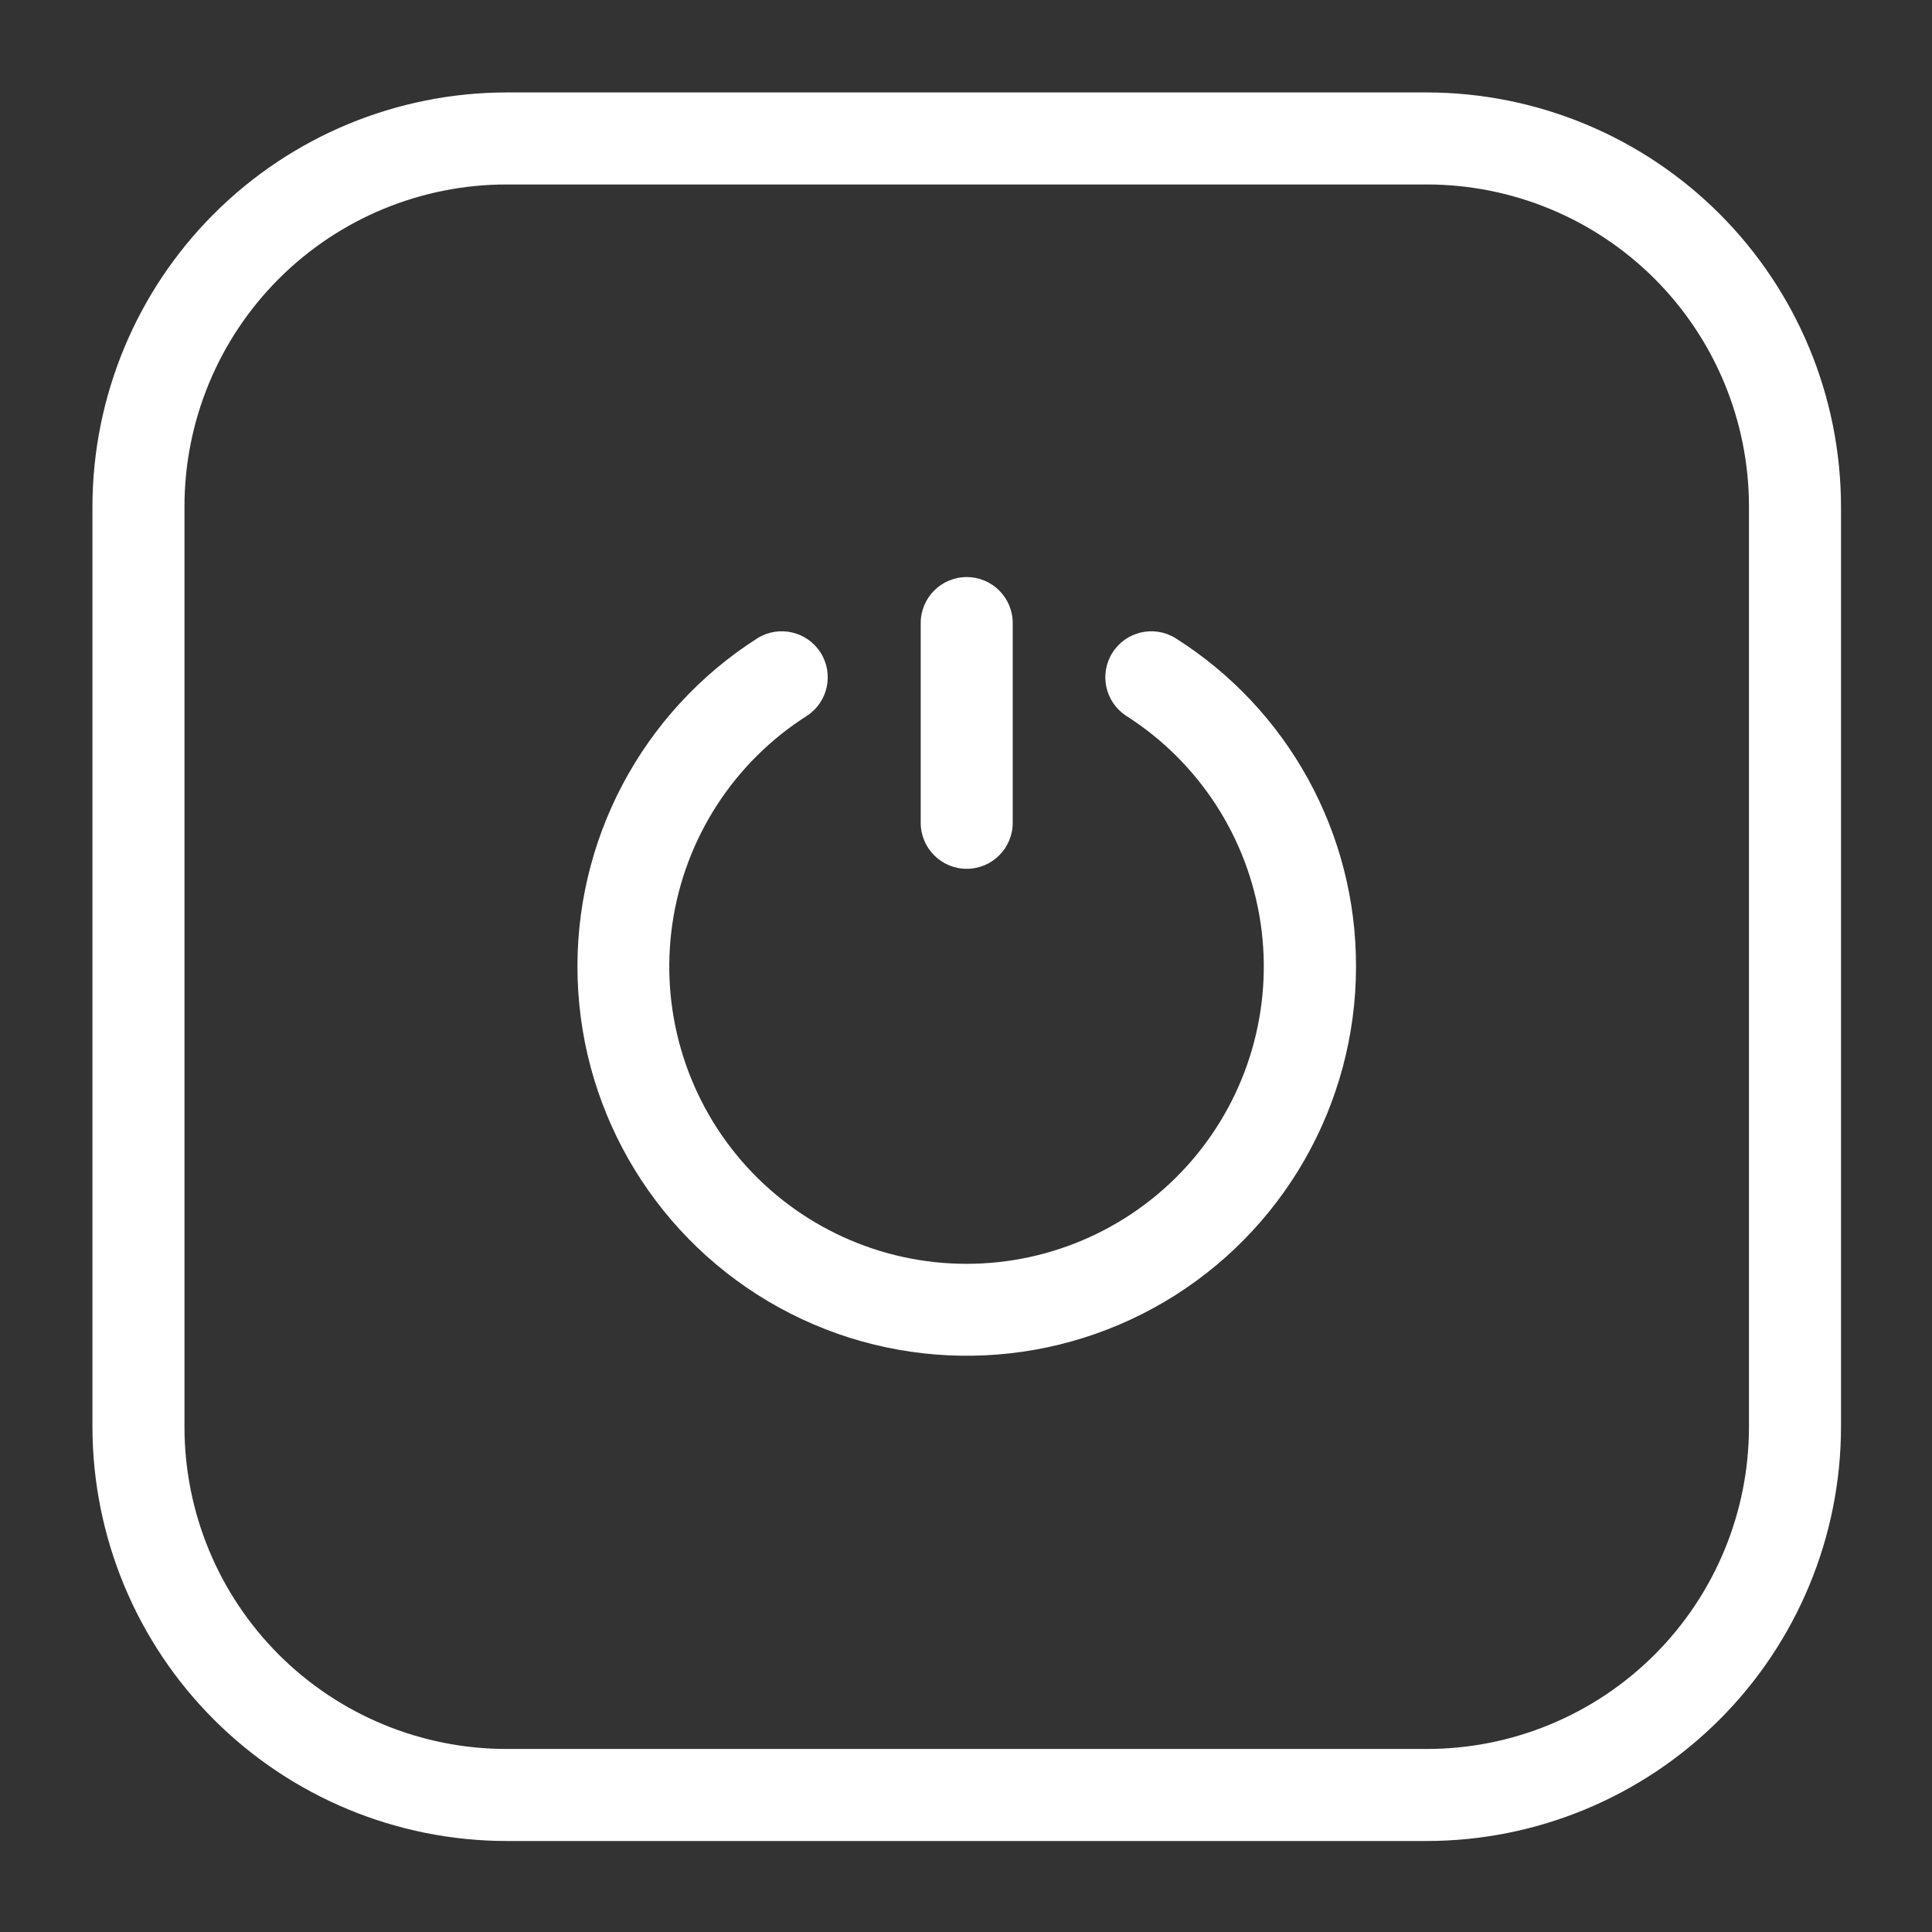 <svg width="627" height="627" viewBox="0 0 627 627" fill="none" xmlns="http://www.w3.org/2000/svg">
<rect x="0" y="0" width="627" height="627" fill="#333333" stroke="none"/>
<path d="M463.068 30H164.401C128.765 30.042 94.604 44.213 69.412 69.412C44.215 94.605 30.043 128.767 30 164.401V463.068C30.042 498.704 44.213 532.865 69.412 558.057C94.605 583.255 128.767 597.427 164.401 597.469H463.068C498.704 597.428 532.865 583.256 558.057 558.057C583.255 532.864 597.427 498.703 597.469 463.068V164.401C597.428 128.765 583.256 94.604 558.057 69.412C532.864 44.215 498.703 30.043 463.068 30ZM567.599 463.067C567.599 490.791 556.588 517.379 536.984 536.984C517.38 556.589 490.791 567.599 463.067 567.599H164.4C136.676 567.599 110.088 556.588 90.483 536.984C70.877 517.38 59.868 490.791 59.868 463.067V164.4C59.868 136.676 70.878 110.088 90.483 90.483C110.087 70.877 136.676 59.868 164.4 59.868H463.067C490.791 59.868 517.379 70.878 536.984 90.483C556.589 110.087 567.599 136.676 567.599 164.4V463.067ZM440.068 313.733H440.073C440.042 358.379 416.453 399.692 378.021 422.411C339.584 445.129 292.016 445.875 252.891 424.374C213.765 402.869 188.891 362.317 187.464 317.692C186.037 273.072 208.267 231.009 245.937 207.052C252.885 202.822 261.943 204.932 266.307 211.802C270.666 218.671 268.728 227.766 261.947 232.26C238.275 247.291 222.322 271.88 218.234 299.624C214.145 327.364 222.333 355.51 240.655 376.734C258.983 397.952 285.634 410.155 313.677 410.155C341.713 410.155 368.365 397.952 386.693 376.734C405.015 355.51 413.203 327.364 409.114 299.624C405.025 271.879 389.073 247.291 365.406 232.26C358.619 227.765 356.682 218.672 361.041 211.802C365.406 204.932 374.463 202.822 381.411 207.052C418.031 230.14 440.192 270.448 440.072 313.734L440.068 313.733ZM298.801 267.02V202.213C298.801 193.963 305.484 187.281 313.733 187.281C321.983 187.281 328.665 193.964 328.665 202.213V267.025V267.02C328.665 275.27 321.983 281.957 313.733 281.957C305.484 281.957 298.801 275.27 298.801 267.02Z" fill="white"/>
</svg>
